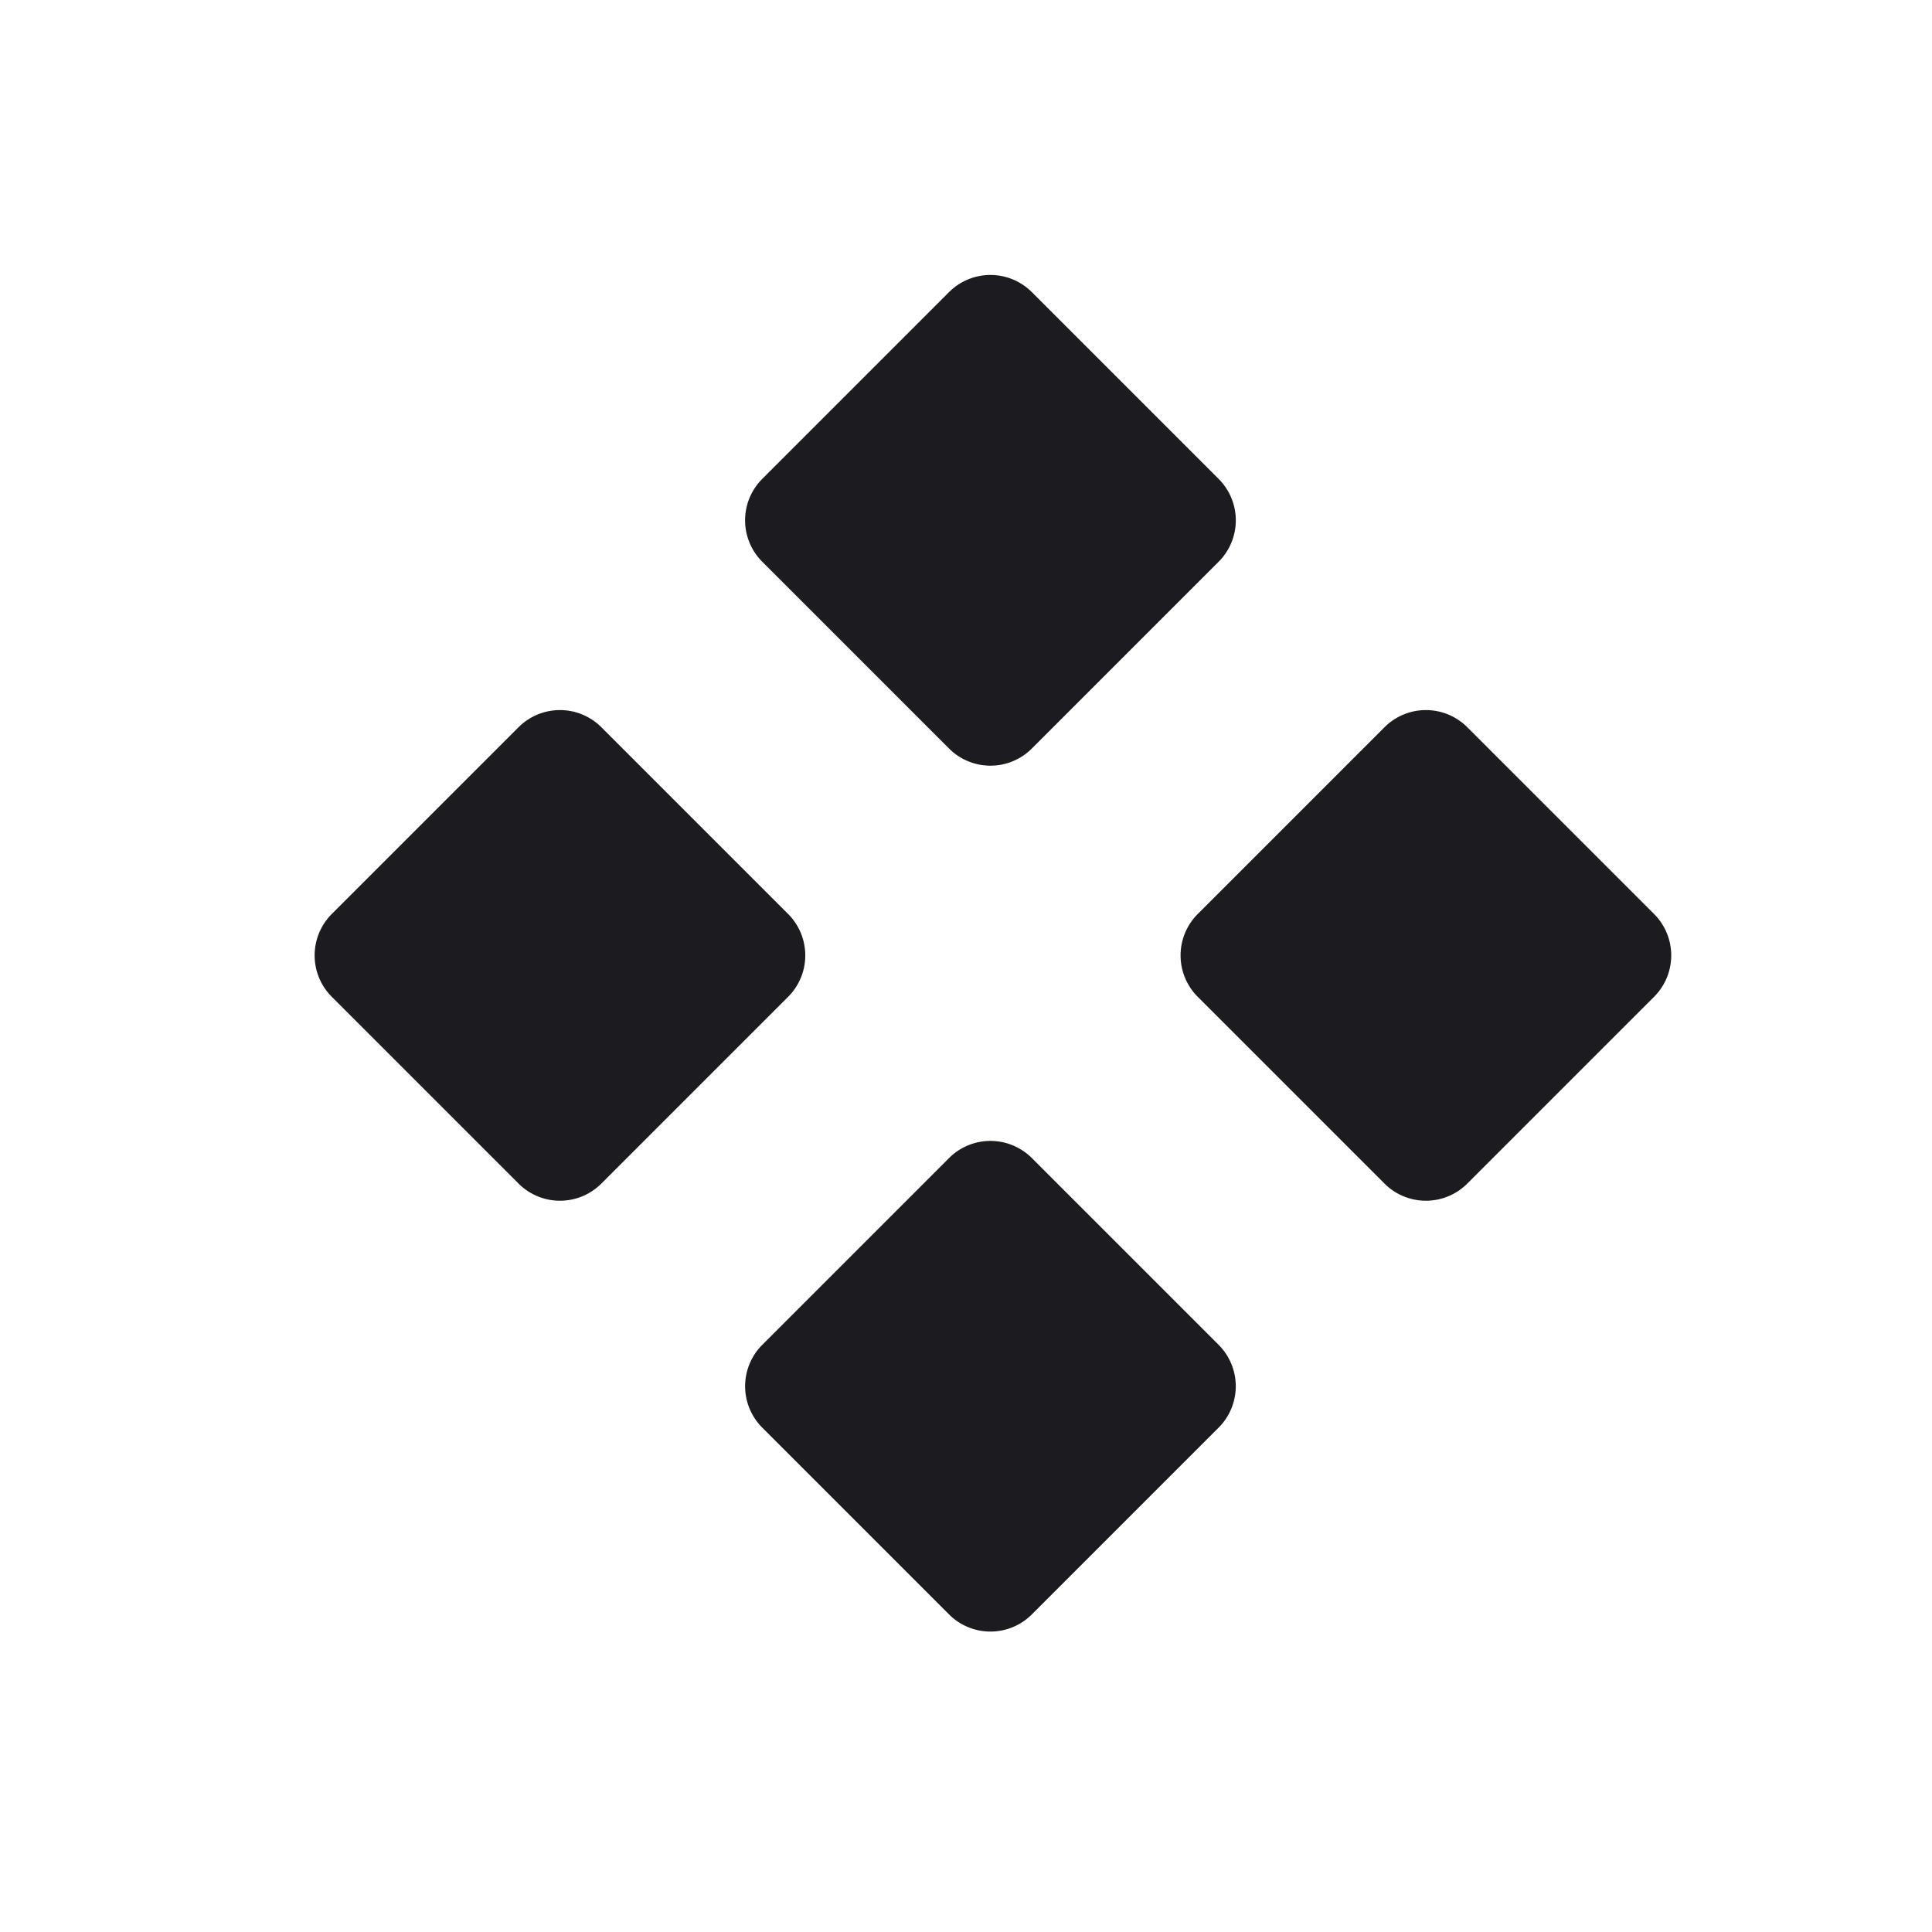 <svg width="33" height="33" fill="none" xmlns="http://www.w3.org/2000/svg"><path fill-rule="evenodd" clip-rule="evenodd" d="M13.02 8.18a1 1 0 0 0 0 1.415l3.19 3.19a1 1 0 0 0 1.415 0l3.19-3.19a1 1 0 0 0 0-1.415l-3.19-3.19a1 1 0 0 0-1.415 0l-3.19 3.19Zm0 14.791a1 1 0 0 0 0 1.414l3.19 3.19a1 1 0 0 0 1.415 0l3.19-3.19a1 1 0 0 0 0-1.414l-3.19-3.19a1 1 0 0 0-1.415 0l-3.19 3.19Zm7.438-5.945a1 1 0 0 1 0-1.414l3.19-3.19a1 1 0 0 1 1.415 0l3.19 3.19a1 1 0 0 1 0 1.414l-3.19 3.19a1 1 0 0 1-1.415 0l-3.19-3.19ZM5.667 15.612a1 1 0 0 0 0 1.414l3.19 3.19a1 1 0 0 0 1.415 0l3.19-3.19a1 1 0 0 0 0-1.414l-3.19-3.19a1 1 0 0 0-1.415 0l-3.19 3.19Z" fill="#1C1B1F"/></svg>